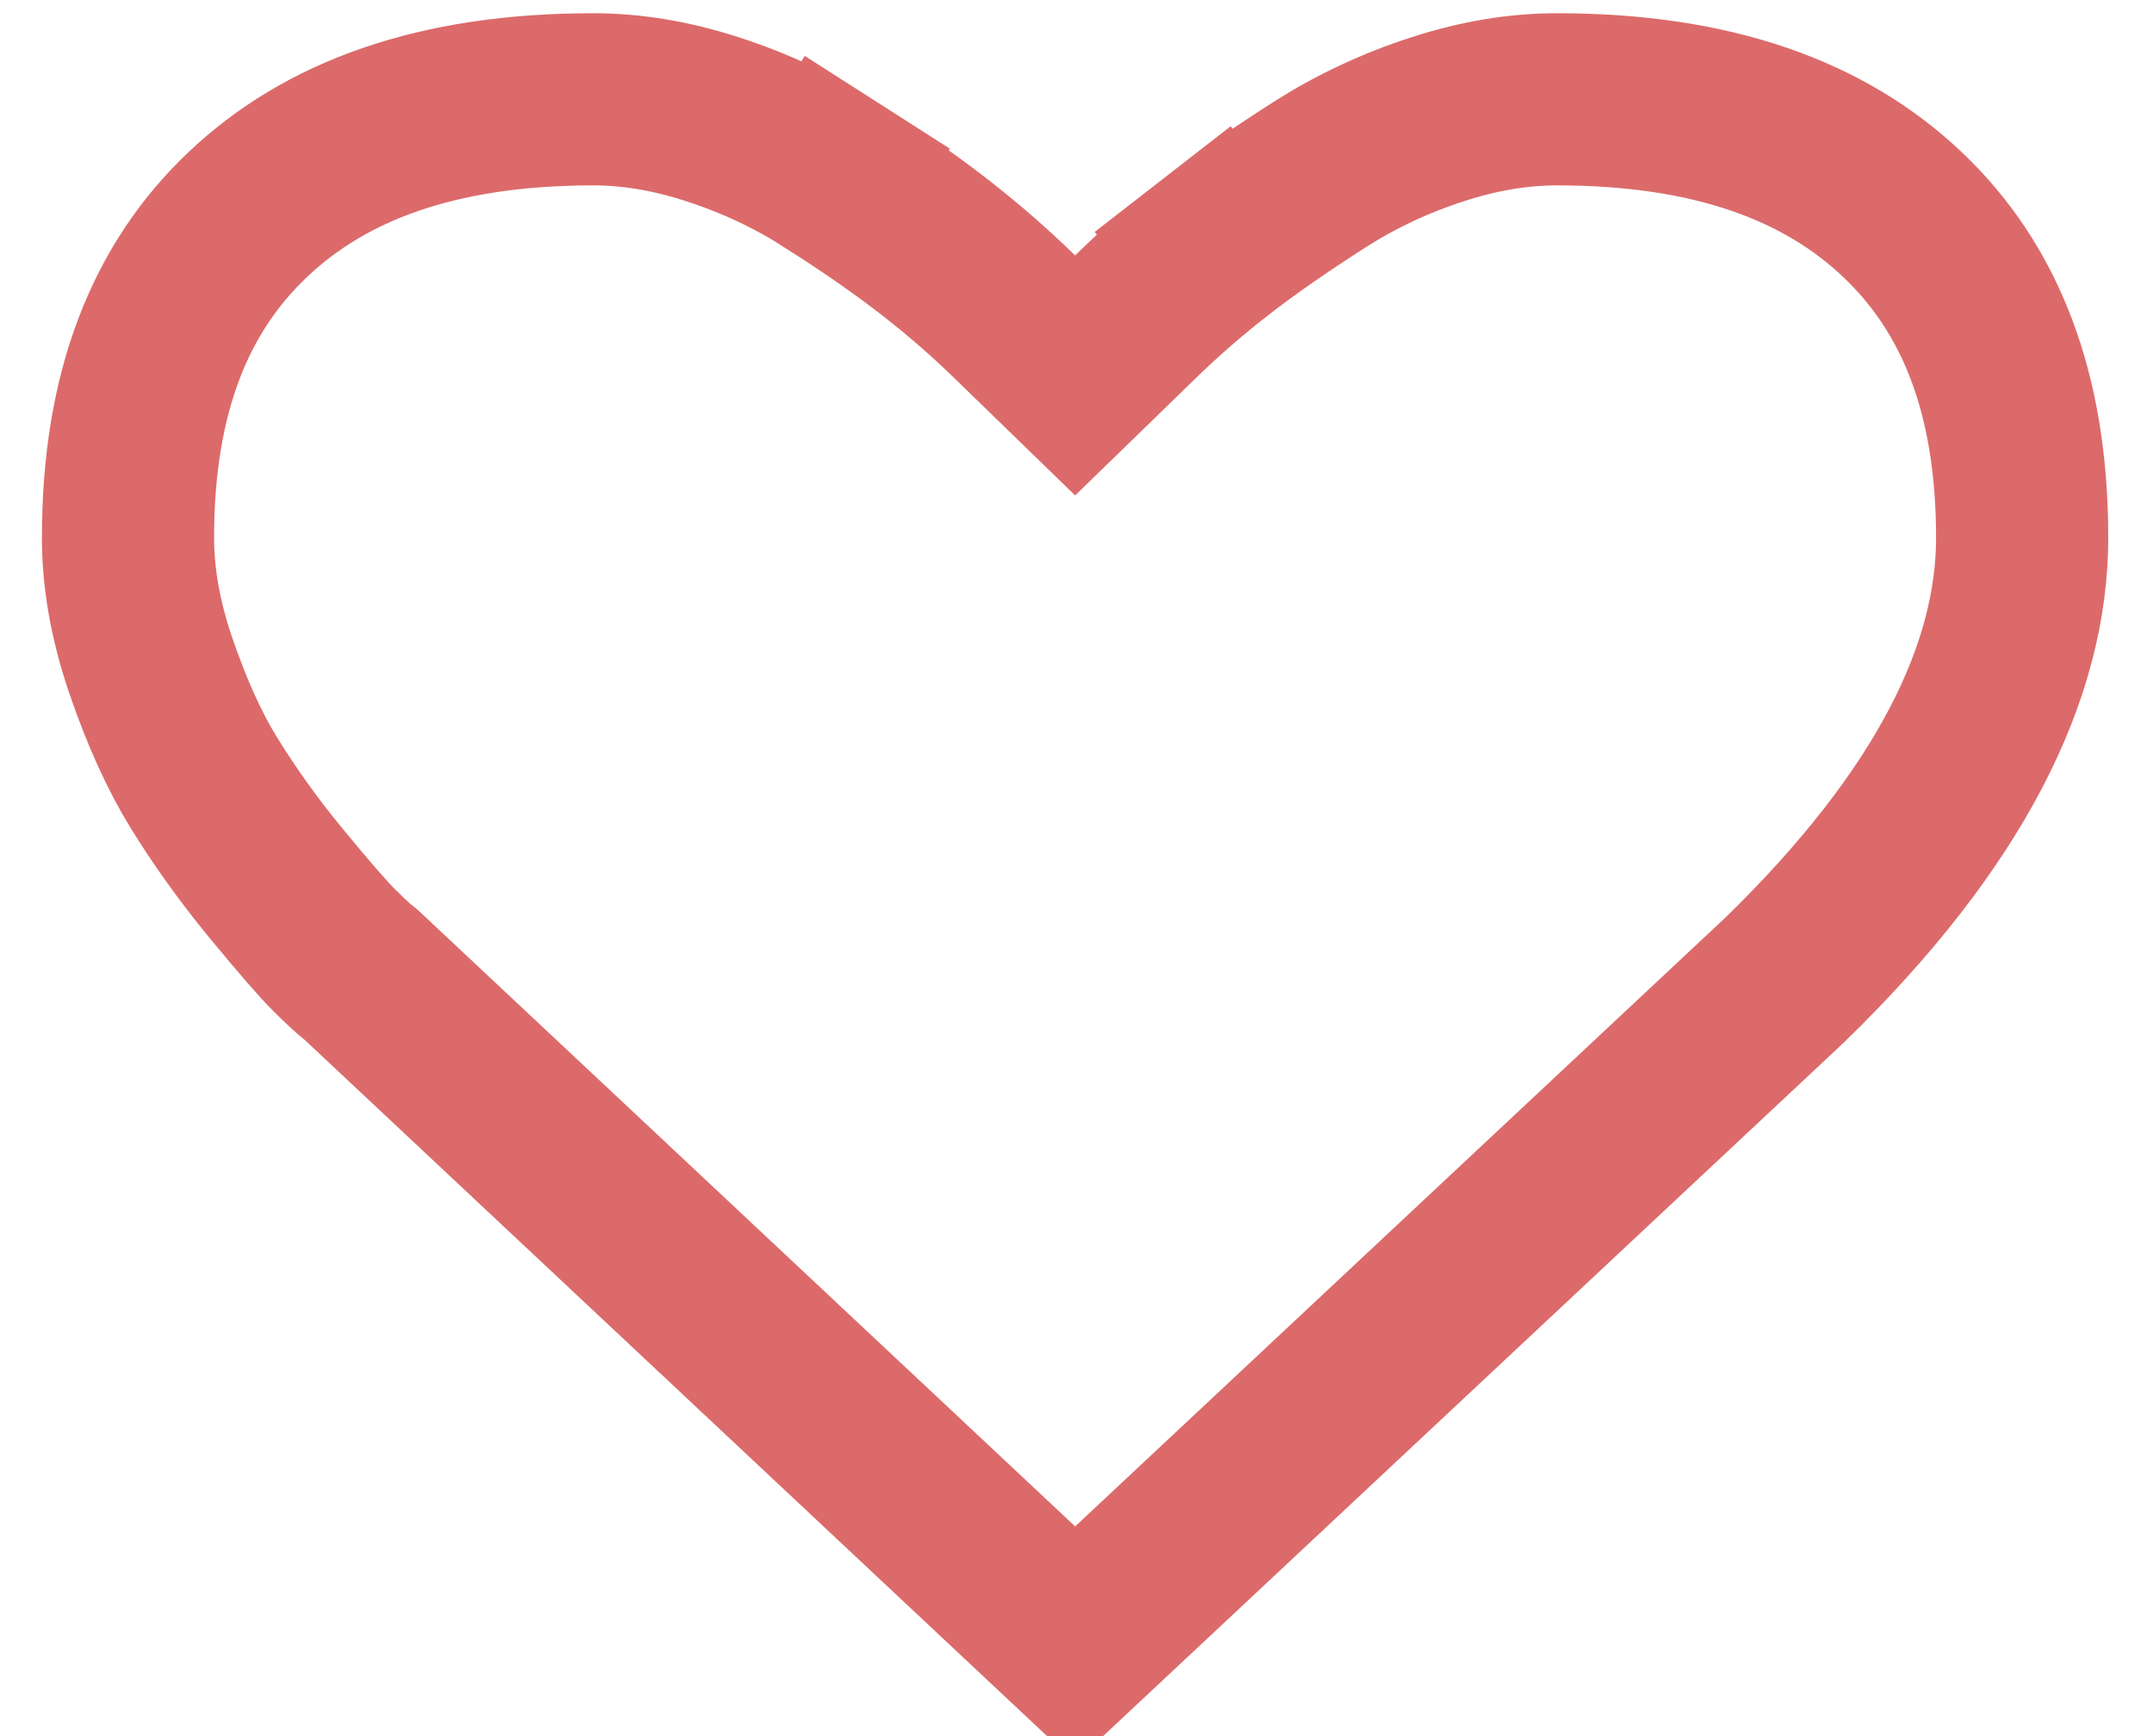 <svg width="31" height="25" viewBox="0 0 31 25" fill="none" xmlns="http://www.w3.org/2000/svg">
<path d="M25.698 14.111L15.48 23.679L5.237 14.072L5.195 14.033L5.15 13.997C5.102 13.96 4.994 13.864 4.809 13.68C4.662 13.533 4.389 13.222 3.968 12.711C3.582 12.241 3.238 11.762 2.937 11.274C2.665 10.833 2.405 10.271 2.167 9.572C1.946 8.922 1.843 8.314 1.843 7.744C1.843 5.636 2.459 4.141 3.566 3.091C4.682 2.031 6.286 1.43 8.54 1.43C9.085 1.43 9.656 1.521 10.258 1.717C10.874 1.916 11.442 2.184 11.964 2.518L12.632 1.473L11.964 2.518C12.556 2.896 13.051 3.242 13.457 3.558C13.864 3.874 14.25 4.21 14.615 4.566L15.48 5.406L16.344 4.566C16.709 4.21 17.095 3.874 17.502 3.558L16.741 2.579L17.502 3.558C17.908 3.242 18.404 2.896 18.995 2.518C19.517 2.184 20.085 1.916 20.701 1.717C21.303 1.521 21.875 1.43 22.419 1.43C24.673 1.43 26.277 2.031 27.394 3.091C28.5 4.141 29.116 5.636 29.116 7.744C29.116 9.652 28.103 11.771 25.698 14.111Z" stroke="#DC6A6A" stroke-width="2.479"/>
</svg>
